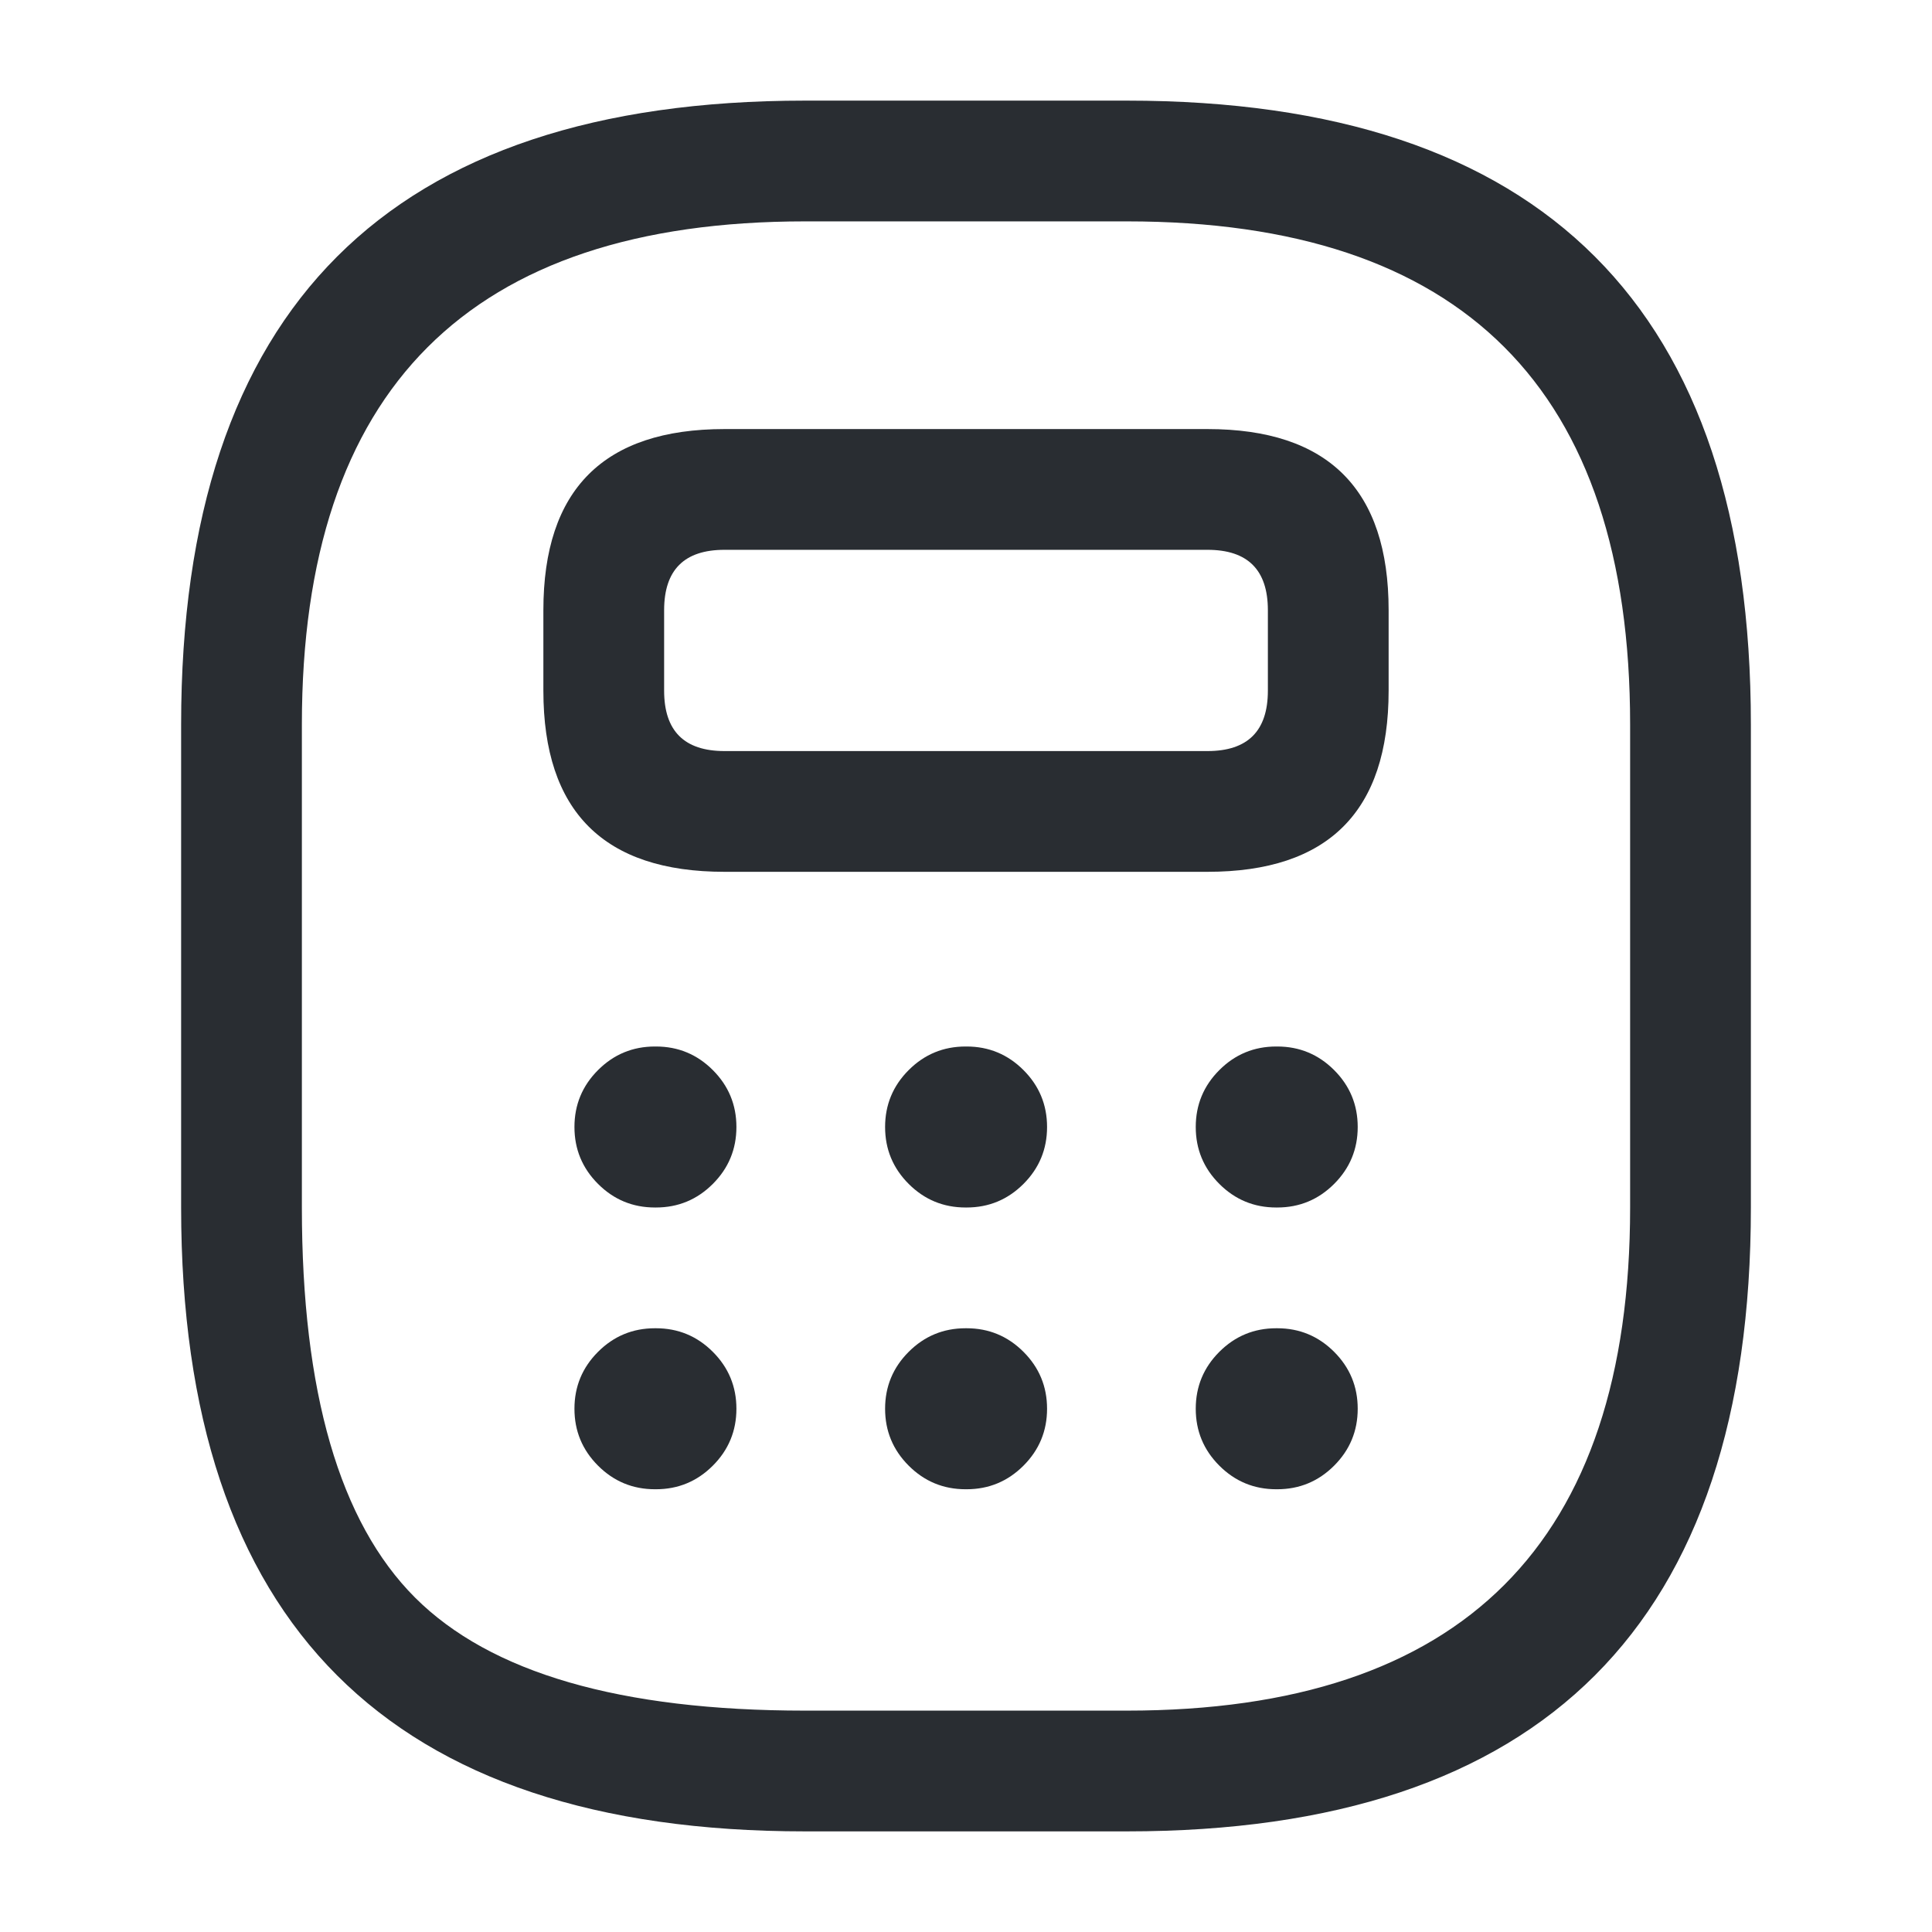 <svg xmlns="http://www.w3.org/2000/svg" width="24" height="24" viewBox="0 0 24 24">
  <defs/>
  <path fill="#292D32" d="M10,22.75 Q2.25,22.75 2.25,15 L2.25,9 Q2.25,1.25 10,1.25 L14,1.25 Q21.75,1.25 21.75,9 L21.75,15 Q21.75,22.75 14,22.75 Z M10,21.25 L14,21.25 Q20.25,21.25 20.25,15 L20.25,9 Q20.25,2.75 14,2.75 L10,2.75 Q3.75,2.75 3.75,9 L3.75,15 Q3.75,18.439 5.155,19.845 Q6.561,21.25 10,21.25 Z"/>
  <path fill="#292D32" d="M17.25,7.58 L17.25,8.58 Q17.25,10.83 15,10.83 L9,10.83 Q6.75,10.83 6.75,8.58 L6.75,7.58 Q6.75,5.33 9,5.33 L15,5.33 Q17.25,5.33 17.25,7.58 Z M15.75,7.58 Q15.75,6.83 15,6.83 L9,6.83 Q8.25,6.83 8.25,7.58 L8.25,8.58 Q8.25,9.33 9,9.33 L15,9.33 Q15.75,9.33 15.75,8.58 Z"/>
  <path fill="#292D32" d="M8.136,13 L8.148,13 Q8.562,13 8.855,13.293 Q9.148,13.586 9.148,14 Q9.148,14.414 8.855,14.707 Q8.562,15 8.148,15 L8.136,15 Q7.722,15 7.429,14.707 Q7.136,14.414 7.136,14 Q7.136,13.586 7.429,13.293 Q7.722,13 8.136,13 Z"/>
  <path fill="#292D32" d="M11.995,13 L12.007,13 Q12.421,13 12.714,13.293 Q13.007,13.586 13.007,14 Q13.007,14.414 12.714,14.707 Q12.421,15 12.007,15 L11.995,15 Q11.581,15 11.288,14.707 Q10.995,14.414 10.995,14 Q10.995,13.586 11.288,13.293 Q11.581,13 11.995,13 Z"/>
  <path fill="#292D32" d="M15.854,13 L15.866,13 Q16.28,13 16.573,13.293 Q16.866,13.586 16.866,14 Q16.866,14.414 16.573,14.707 Q16.28,15 15.866,15 L15.854,15 Q15.44,15 15.147,14.707 Q14.854,14.414 14.854,14 Q14.854,13.586 15.147,13.293 Q15.44,13 15.854,13 Z"/>
  <path fill="#292D32" d="M8.136,16.5 L8.148,16.5 Q8.562,16.5 8.855,16.793 Q9.148,17.086 9.148,17.5 Q9.148,17.914 8.855,18.207 Q8.562,18.5 8.148,18.5 L8.136,18.5 Q7.722,18.5 7.429,18.207 Q7.136,17.914 7.136,17.5 Q7.136,17.086 7.429,16.793 Q7.722,16.5 8.136,16.5 Z"/>
  <path fill="#292D32" d="M11.995,16.5 L12.007,16.5 Q12.421,16.5 12.714,16.793 Q13.007,17.086 13.007,17.5 Q13.007,17.914 12.714,18.207 Q12.421,18.5 12.007,18.5 L11.995,18.5 Q11.581,18.5 11.288,18.207 Q10.995,17.914 10.995,17.5 Q10.995,17.086 11.288,16.793 Q11.581,16.5 11.995,16.5 Z"/>
  <path fill="#292D32" d="M15.854,16.5 L15.866,16.5 Q16.28,16.5 16.573,16.793 Q16.866,17.086 16.866,17.5 Q16.866,17.914 16.573,18.207 Q16.28,18.5 15.866,18.5 L15.854,18.5 Q15.44,18.5 15.147,18.207 Q14.854,17.914 14.854,17.5 Q14.854,17.086 15.147,16.793 Q15.44,16.5 15.854,16.5 Z"/>
</svg>

